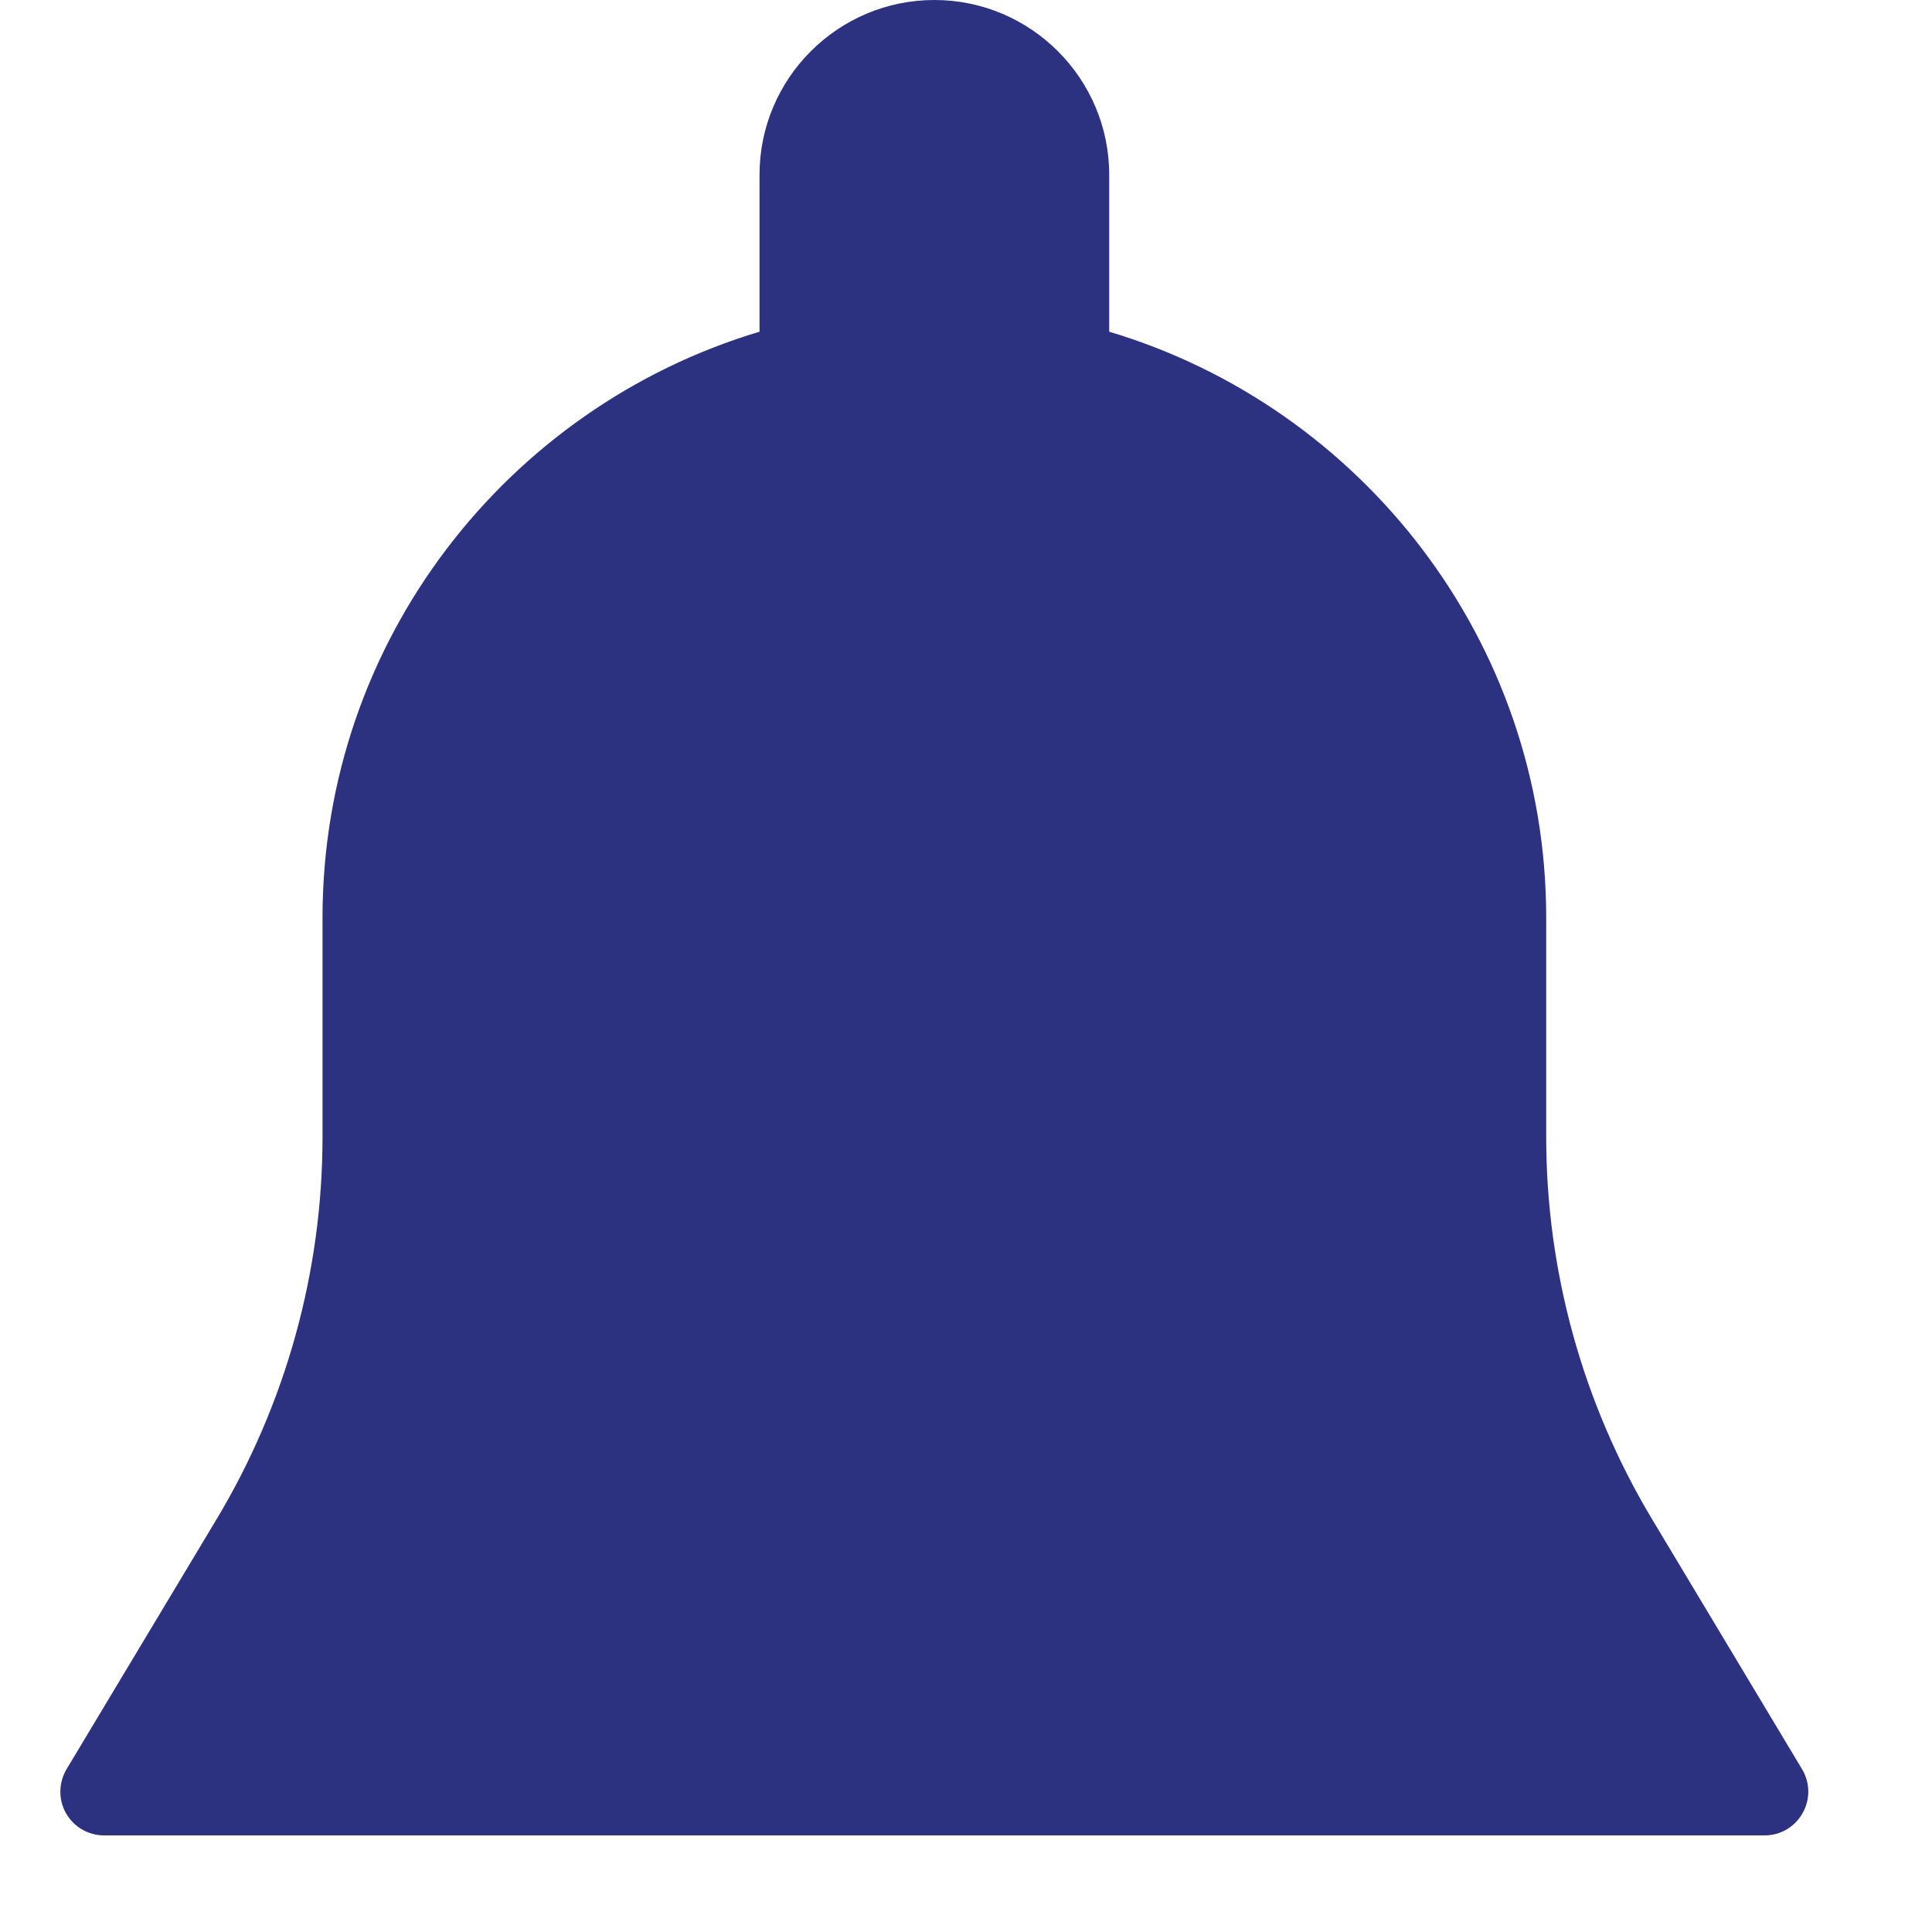 
<svg height="20" width="20" viewBox="0 0 15 16" fill="none" xmlns="http://www.w3.org/2000/svg">
<path d="M0.051 14.652L1.294 12.581C1.868 11.624 2.171 10.529 2.171 9.415V7.6C2.171 5.309 3.7 3.372 5.79 2.747V1.448C5.79 0.649 6.44 0 7.238 0C8.036 0 8.686 0.649 8.686 1.448V2.747C10.776 3.372 12.305 5.309 12.305 7.6V9.415C12.305 10.529 12.608 11.624 13.181 12.58L14.424 14.652C14.491 14.764 14.493 14.903 14.428 15.016C14.364 15.13 14.245 15.2 14.114 15.2H0.362C0.231 15.2 0.111 15.13 0.047 15.017C-0.018 14.904 -0.015 14.764 0.051 14.652Z" fill="#2C3280"/>
</svg>


